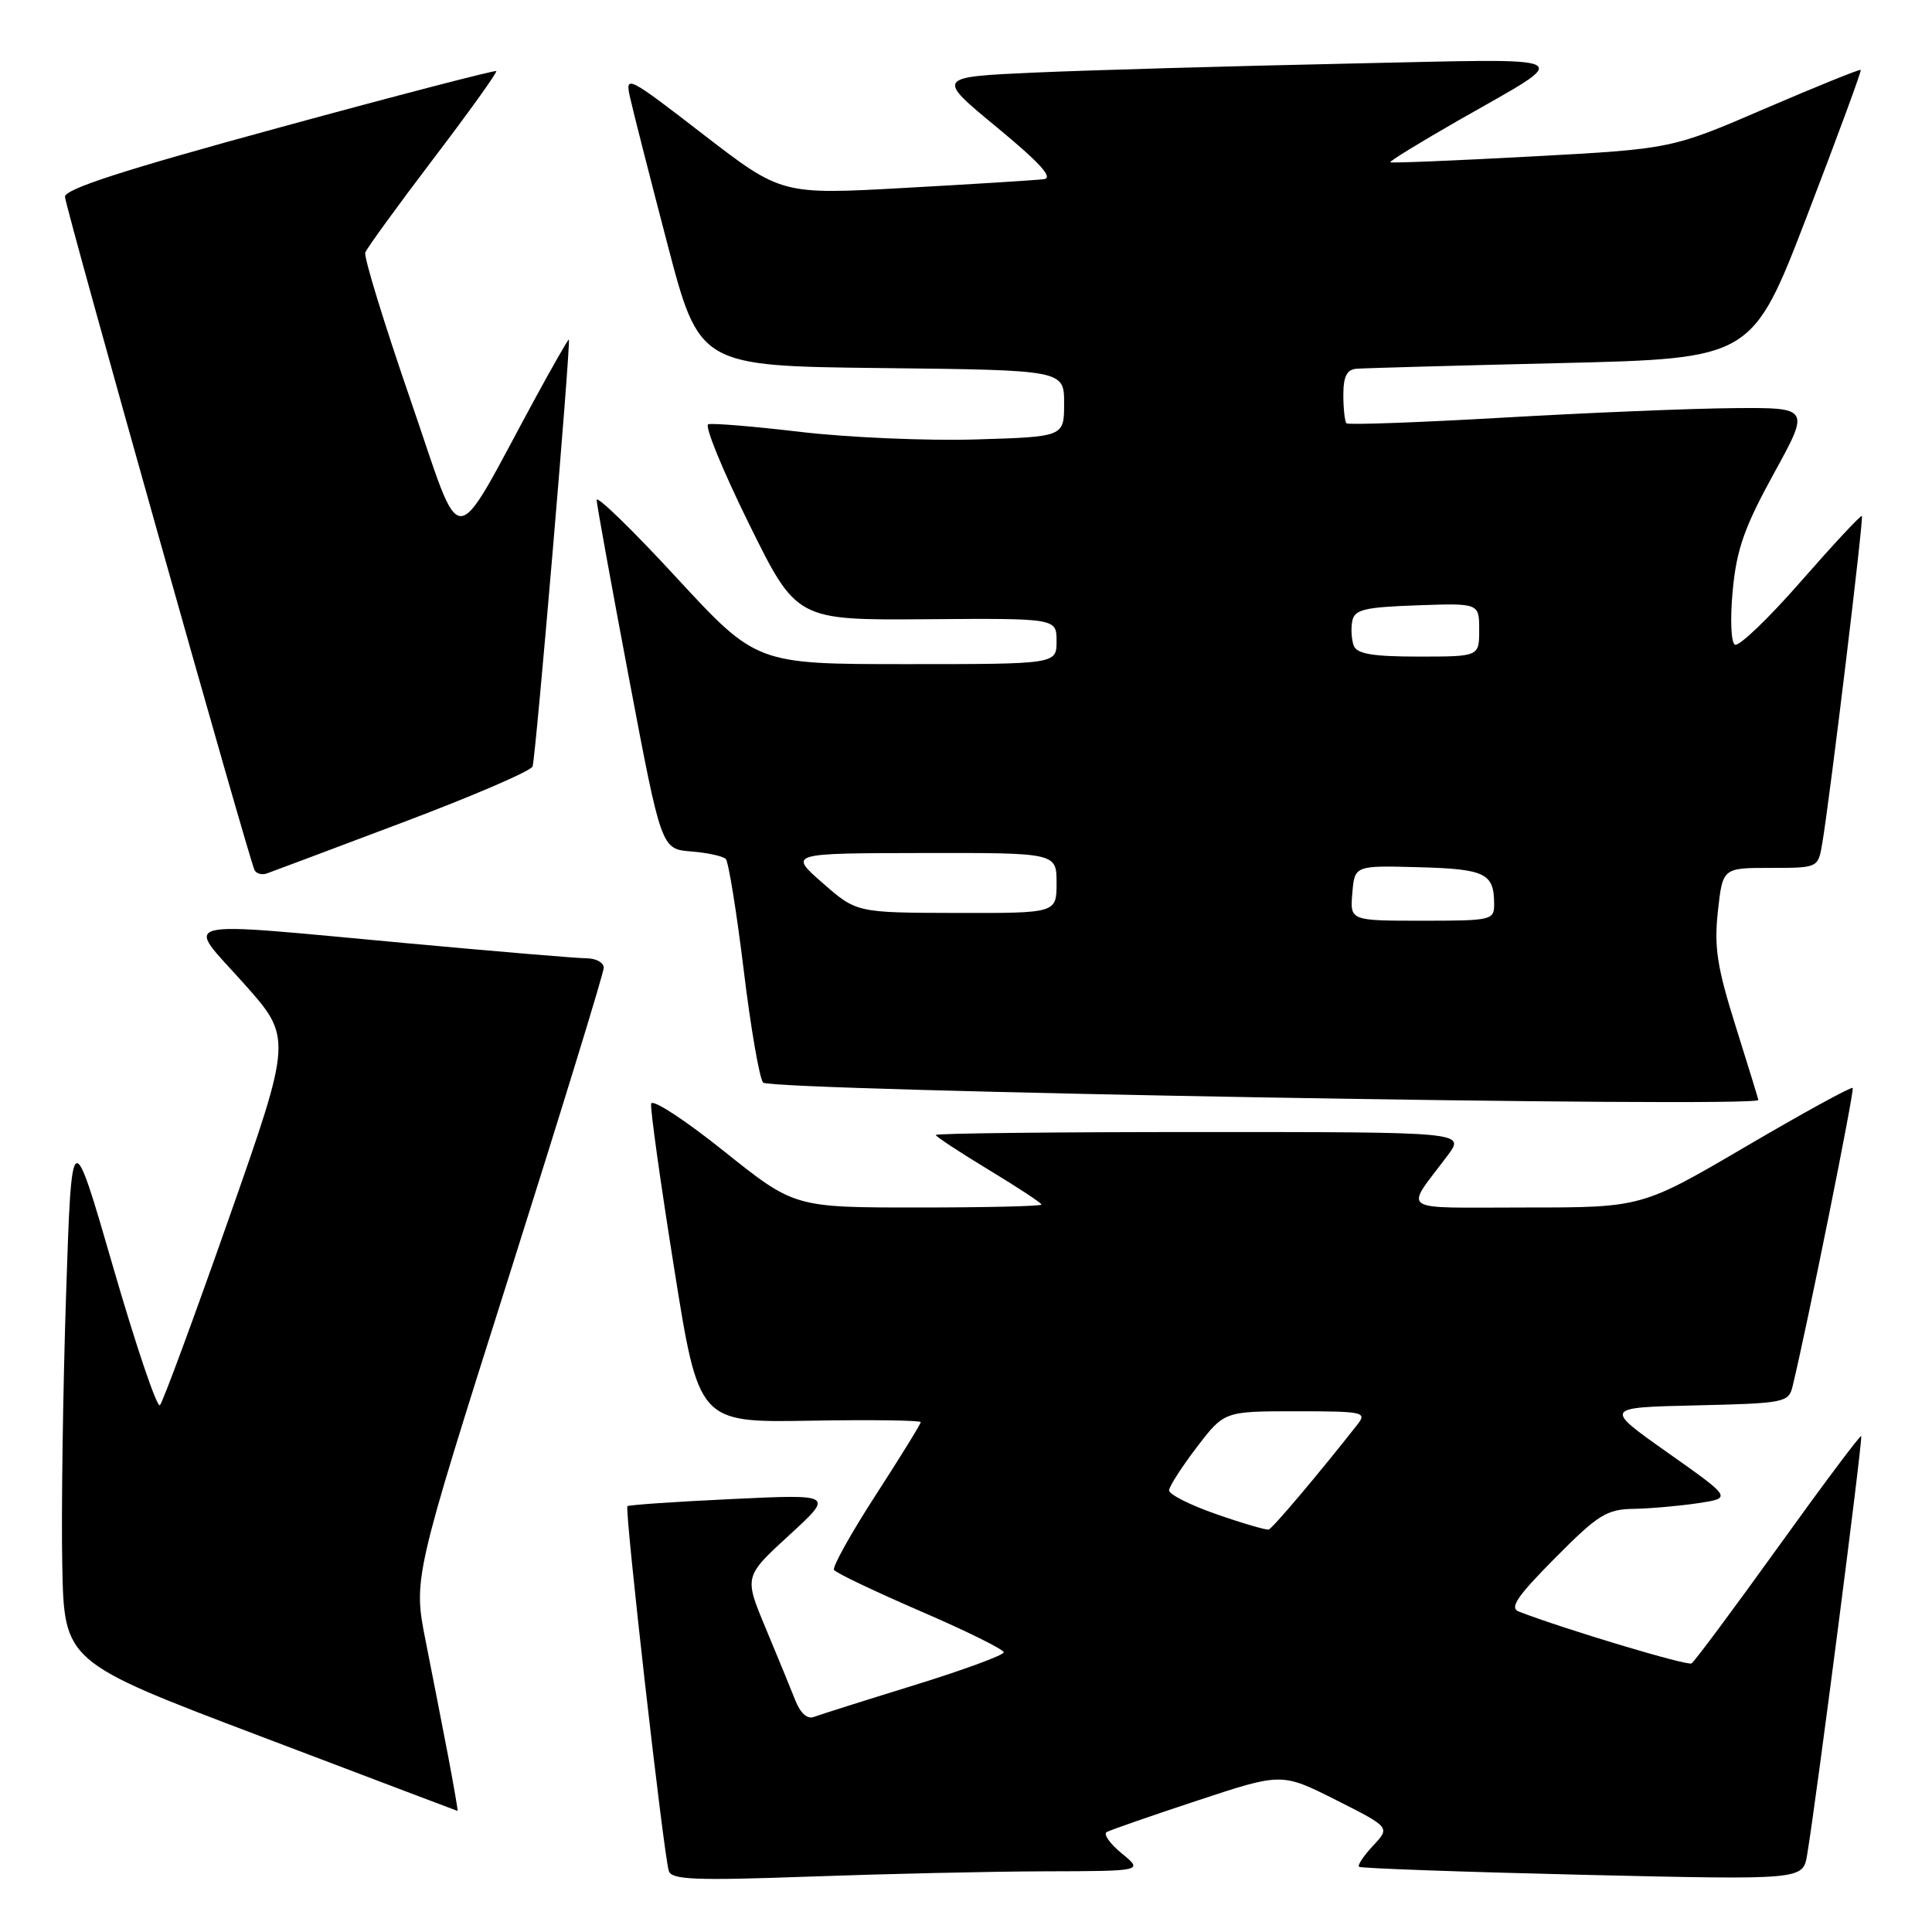 <?xml version="1.0" encoding="UTF-8" standalone="no"?>
<!DOCTYPE svg PUBLIC "-//W3C//DTD SVG 1.1//EN" "http://www.w3.org/Graphics/SVG/1.1/DTD/svg11.dtd" >
<svg xmlns="http://www.w3.org/2000/svg" xmlns:xlink="http://www.w3.org/1999/xlink" version="1.1" viewBox="0 0 256 256">
 <g >
 <path fill="currentColor"
d=" M 138.41 247.96 C 151.50 247.93 151.50 247.93 148.64 245.59 C 147.07 244.30 146.17 243.03 146.64 242.76 C 147.11 242.49 152.52 240.61 158.67 238.58 C 169.83 234.89 169.83 234.89 177.03 238.51 C 184.22 242.14 184.22 242.14 181.94 244.56 C 180.69 245.90 179.85 247.16 180.08 247.36 C 180.31 247.56 193.64 248.04 209.70 248.42 C 238.89 249.10 238.89 249.10 239.45 245.80 C 240.62 238.91 246.87 190.54 246.62 190.29 C 246.48 190.14 241.52 196.77 235.60 205.01 C 229.68 213.24 224.52 220.18 224.14 220.41 C 223.57 220.76 207.49 215.94 201.27 213.55 C 199.98 213.05 200.98 211.57 206.04 206.46 C 211.74 200.71 212.88 199.99 216.47 199.93 C 218.69 199.89 222.53 199.55 225.00 199.18 C 229.50 198.50 229.50 198.50 221.00 192.50 C 212.50 186.50 212.50 186.50 224.74 186.22 C 236.44 185.95 237.00 185.84 237.52 183.72 C 239.45 175.78 245.76 144.44 245.49 144.16 C 245.30 143.97 238.94 147.46 231.35 151.91 C 217.55 160.00 217.55 160.00 202.15 160.00 C 184.92 160.00 186.08 160.78 191.82 153.10 C 194.14 150.00 194.14 150.00 159.07 150.00 C 139.78 150.00 124.00 150.17 124.00 150.39 C 124.00 150.60 127.15 152.67 131.00 155.00 C 134.85 157.33 138.00 159.40 138.00 159.61 C 138.00 159.83 130.63 160.00 121.63 160.00 C 105.26 160.00 105.26 160.00 95.88 152.50 C 90.72 148.37 86.40 145.56 86.28 146.25 C 86.15 146.94 87.52 156.72 89.32 168.00 C 92.58 188.50 92.58 188.50 107.29 188.25 C 115.38 188.11 122.00 188.20 122.00 188.44 C 122.00 188.69 119.32 193.03 116.04 198.10 C 112.76 203.17 110.27 207.64 110.51 208.02 C 110.75 208.41 115.91 210.87 121.97 213.49 C 128.04 216.11 133.00 218.56 133.00 218.94 C 133.00 219.32 127.66 221.28 121.13 223.30 C 114.59 225.32 108.62 227.21 107.85 227.50 C 106.97 227.84 106.05 227.01 105.37 225.27 C 104.77 223.75 103.00 219.44 101.44 215.70 C 98.60 208.90 98.60 208.90 104.55 203.44 C 110.50 197.99 110.50 197.99 97.00 198.63 C 89.58 198.98 83.34 199.40 83.14 199.58 C 82.73 199.93 87.92 245.68 88.62 247.91 C 88.98 249.08 92.07 249.20 107.19 248.66 C 117.16 248.30 131.21 247.98 138.41 247.96 Z  M 59.41 232.85 C 58.66 228.92 57.30 221.98 56.40 217.43 C 54.76 209.15 54.76 209.15 67.38 169.31 C 74.32 147.39 80.00 128.91 80.00 128.23 C 80.00 127.55 78.99 126.99 77.75 126.98 C 76.51 126.98 65.83 126.08 54.00 124.99 C 22.47 122.09 24.50 121.59 32.25 130.25 C 38.74 137.51 38.74 137.51 30.31 161.50 C 25.67 174.70 21.57 185.81 21.19 186.20 C 20.81 186.58 18.02 178.35 15.00 167.92 C 9.50 148.94 9.50 148.94 8.75 171.72 C 8.34 184.25 8.11 200.28 8.25 207.35 C 8.50 220.20 8.50 220.20 34.50 230.06 C 48.80 235.49 60.56 239.94 60.63 239.96 C 60.71 239.98 60.15 236.78 59.41 232.85 Z  M 232.99 145.75 C 232.98 145.61 231.63 141.22 229.99 136.00 C 227.52 128.15 227.11 125.50 227.63 120.75 C 228.26 115.00 228.26 115.00 234.58 115.00 C 240.91 115.00 240.91 115.00 241.46 111.75 C 242.48 105.70 246.97 68.63 246.71 68.37 C 246.56 68.23 242.92 72.14 238.62 77.05 C 234.32 81.97 230.38 85.74 229.88 85.42 C 229.36 85.11 229.24 81.92 229.60 78.18 C 230.11 72.78 231.15 69.83 235.04 62.75 C 239.85 54.00 239.85 54.00 229.67 54.08 C 224.08 54.13 210.35 54.69 199.17 55.34 C 187.99 55.98 178.65 56.32 178.42 56.09 C 178.19 55.86 178.00 54.17 178.00 52.33 C 178.00 49.88 178.46 48.96 179.75 48.86 C 180.71 48.78 192.90 48.44 206.84 48.11 C 232.18 47.50 232.18 47.50 239.48 28.50 C 243.49 18.05 246.68 9.39 246.56 9.26 C 246.45 9.13 240.76 11.43 233.92 14.37 C 221.50 19.73 221.50 19.73 203.00 20.73 C 192.82 21.28 184.38 21.63 184.22 21.50 C 184.07 21.38 188.12 18.89 193.22 15.97 C 208.77 7.07 210.12 7.76 178.50 8.43 C 163.10 8.76 144.54 9.29 137.25 9.61 C 124.01 10.20 124.01 10.20 132.07 16.85 C 137.79 21.57 139.61 23.57 138.32 23.74 C 137.32 23.87 129.09 24.39 120.03 24.89 C 103.56 25.81 103.56 25.81 93.17 17.80 C 83.25 10.13 82.82 9.91 83.46 12.80 C 83.82 14.46 86.04 23.17 88.39 32.16 C 92.66 48.50 92.66 48.50 116.83 48.77 C 141.00 49.04 141.00 49.04 141.00 53.46 C 141.00 57.88 141.00 57.88 129.25 58.23 C 122.79 58.42 112.39 57.97 106.15 57.24 C 99.90 56.50 94.37 56.04 93.85 56.22 C 93.32 56.39 95.74 62.30 99.22 69.36 C 105.54 82.18 105.54 82.18 122.77 82.05 C 140.00 81.92 140.00 81.92 140.00 84.96 C 140.00 88.00 140.00 88.00 120.11 88.00 C 100.23 88.00 100.23 88.00 89.61 76.51 C 83.78 70.18 79.03 65.57 79.06 66.26 C 79.09 66.94 81.03 77.62 83.37 90.00 C 87.63 112.50 87.63 112.50 91.56 112.82 C 93.73 112.99 95.80 113.44 96.17 113.82 C 96.53 114.19 97.60 120.80 98.54 128.50 C 99.47 136.20 100.64 142.93 101.12 143.45 C 102.13 144.54 233.04 146.83 232.99 145.75 Z  M 53.35 108.98 C 62.62 105.49 70.37 102.15 70.57 101.56 C 71.00 100.28 75.70 45.00 75.37 45.00 C 75.24 45.00 73.25 48.49 70.93 52.75 C 59.61 73.58 61.49 73.57 54.36 52.89 C 50.87 42.77 48.19 34.03 48.40 33.46 C 48.61 32.89 52.66 27.31 57.41 21.06 C 62.16 14.82 65.91 9.58 65.76 9.42 C 65.60 9.27 52.65 12.63 36.99 16.91 C 16.33 22.54 8.53 25.06 8.61 26.09 C 8.75 27.77 33.06 114.13 33.74 115.32 C 33.99 115.77 34.72 115.96 35.35 115.74 C 35.98 115.52 44.08 112.48 53.35 108.98 Z  M 161.18 200.64 C 157.70 199.43 154.88 198.01 154.91 197.47 C 154.94 196.94 156.60 194.36 158.59 191.75 C 162.22 187.00 162.22 187.00 171.73 187.00 C 180.65 187.00 181.16 187.11 179.87 188.75 C 174.77 195.25 168.62 202.53 168.11 202.67 C 167.77 202.76 164.65 201.85 161.18 200.64 Z  M 179.19 118.34 C 179.50 114.68 179.50 114.68 187.98 114.91 C 196.81 115.15 197.96 115.71 197.98 119.75 C 198.00 121.93 197.69 122.00 188.44 122.00 C 178.88 122.00 178.88 122.00 179.19 118.34 Z  M 109.00 117.00 C 104.50 113.06 104.50 113.06 122.25 113.03 C 140.00 113.00 140.00 113.00 140.00 117.00 C 140.00 121.00 140.00 121.00 126.75 120.97 C 113.50 120.94 113.50 120.94 109.00 117.00 Z  M 179.38 85.56 C 179.08 84.77 178.99 83.30 179.18 82.31 C 179.47 80.77 180.74 80.46 187.76 80.21 C 196.00 79.92 196.00 79.92 196.00 83.46 C 196.00 87.00 196.00 87.00 187.97 87.00 C 181.90 87.00 179.80 86.65 179.38 85.56 Z "/>
</g>
</svg>